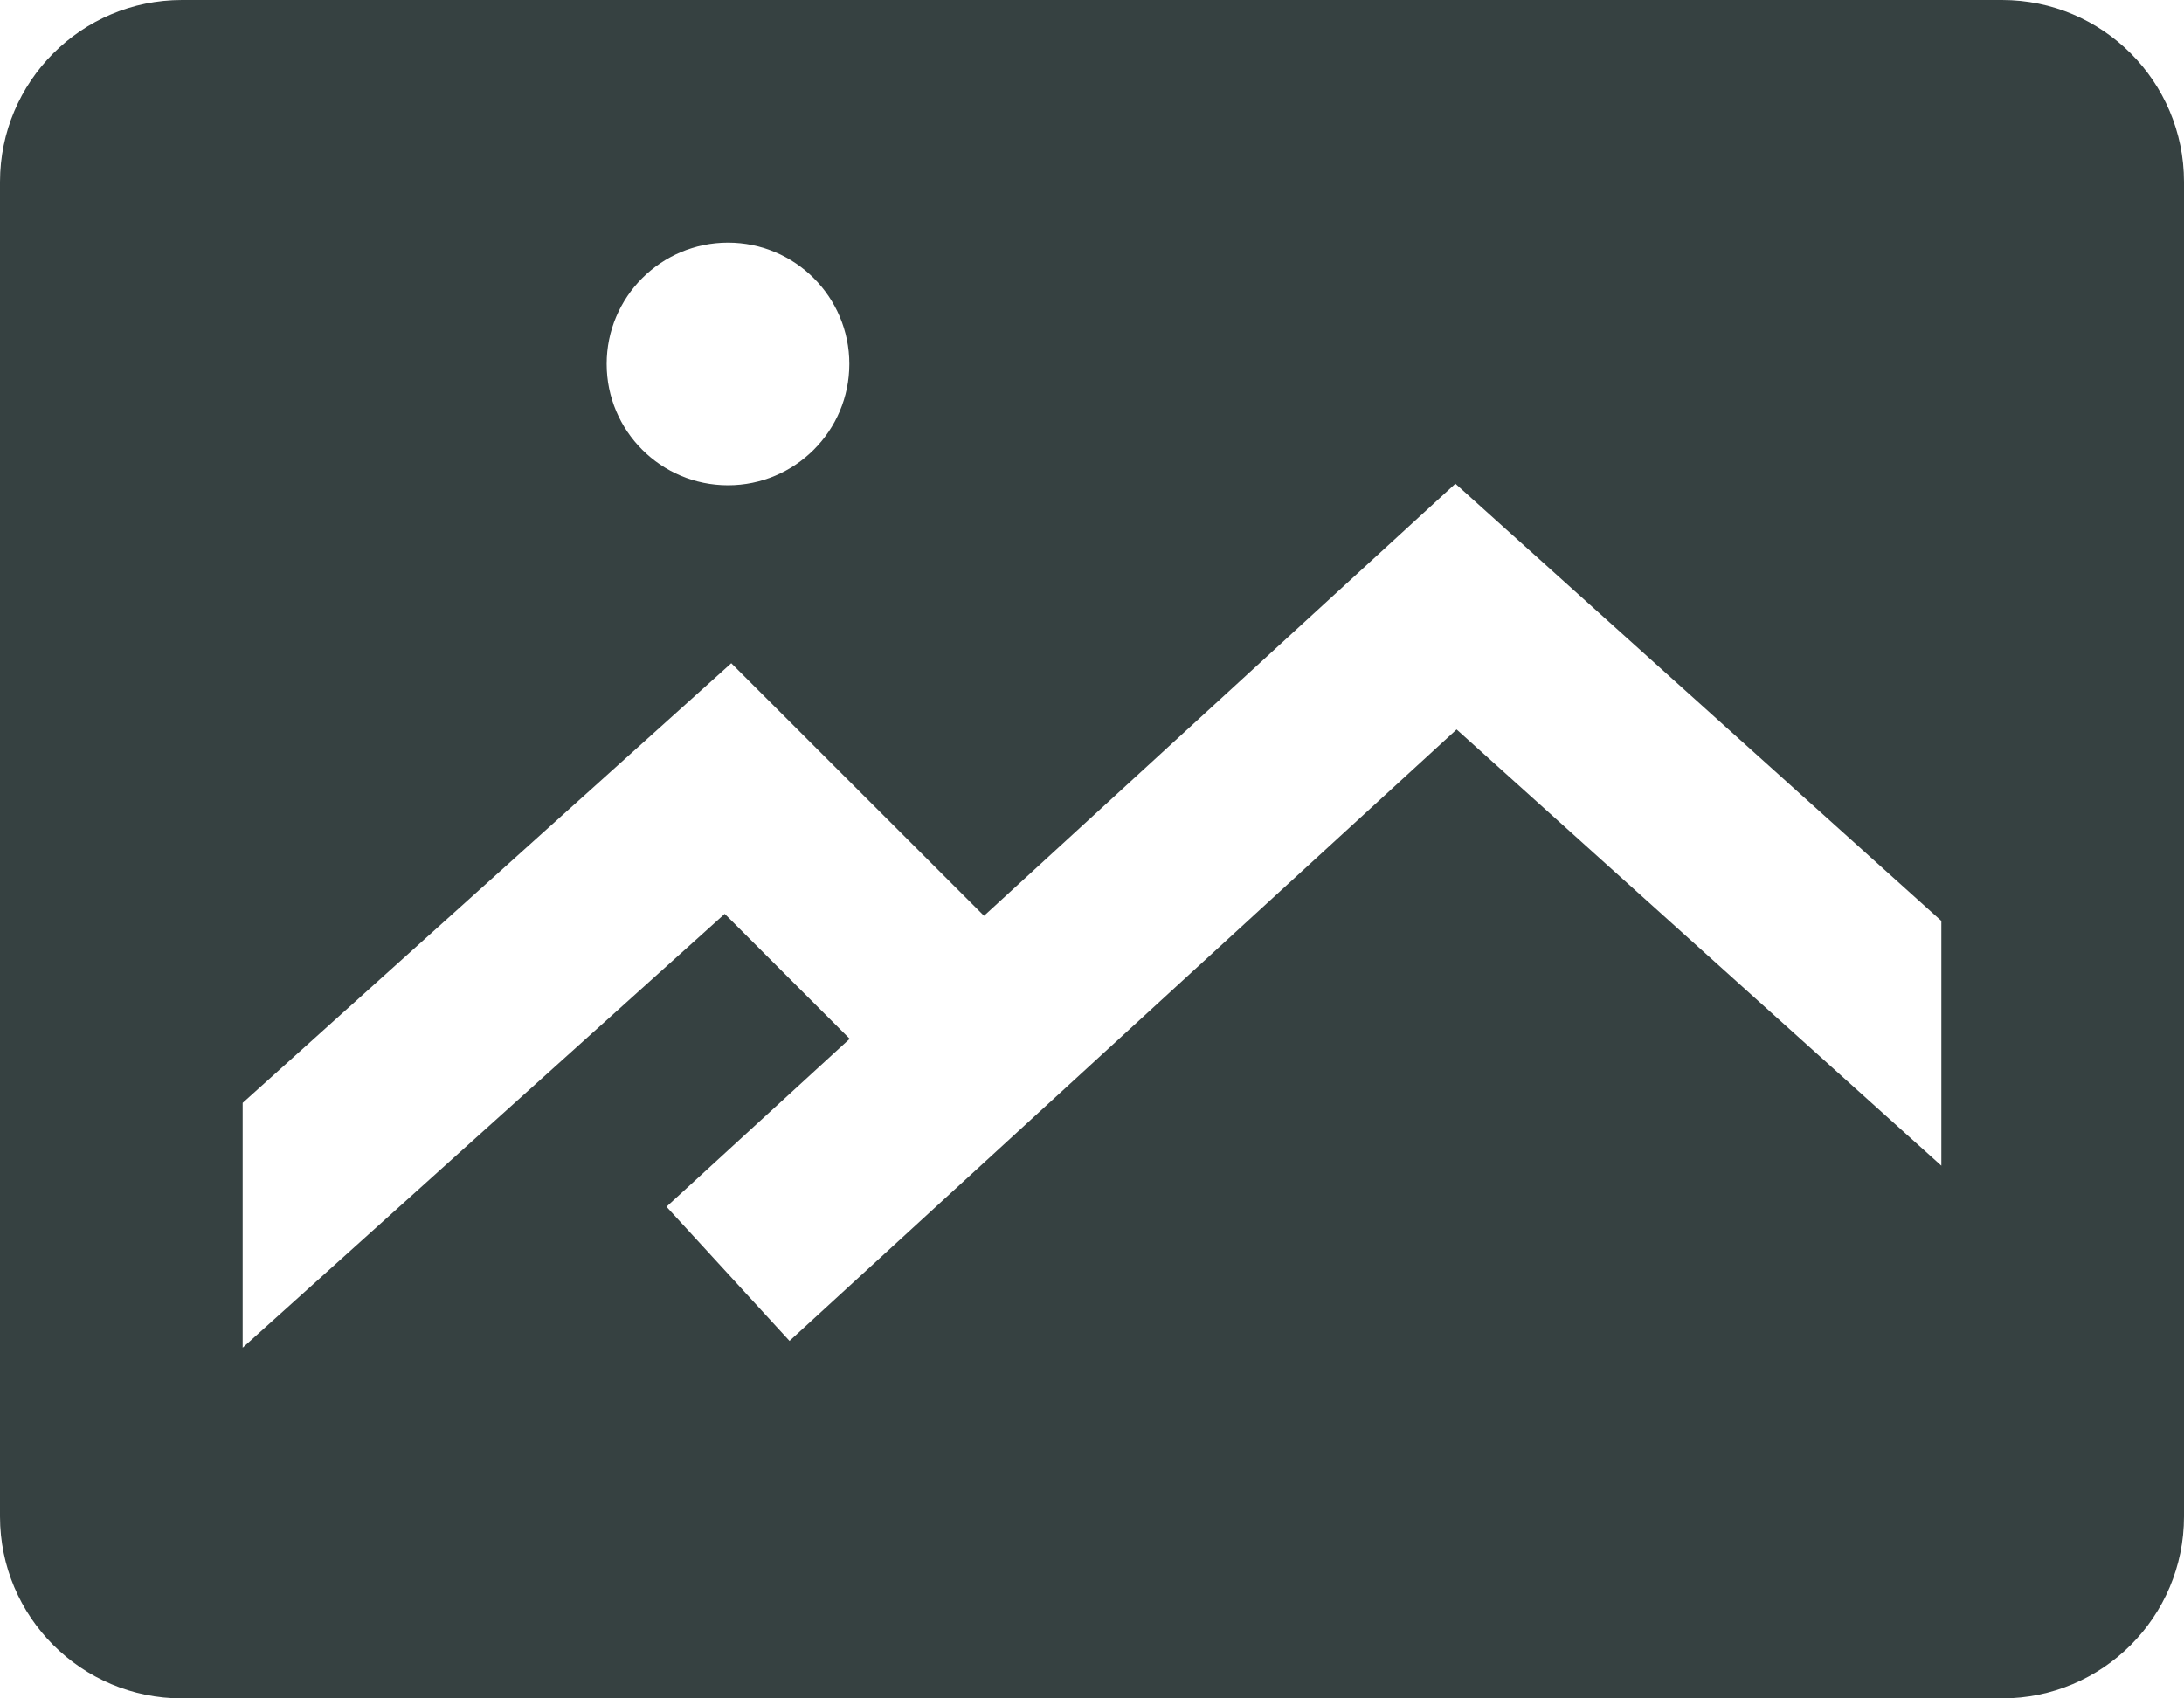 <svg width="18" height="14" viewBox="0 0 18 14" fill="none" xmlns="http://www.w3.org/2000/svg">
<path fill-rule="evenodd" clip-rule="evenodd" d="M1.5 0C0.672 0 0 0.672 0 1.5V12.5C0 13.328 0.672 14 1.5 14H16.5C17.328 14 18 13.328 18 12.5V1.5C18 0.672 17.328 0 16.5 0H1.5ZM6 4C6.552 4 7 3.552 7 3C7 2.448 6.552 2 6 2C5.448 2 5 2.448 5 3C5 3.552 5.448 4 6 4ZM2 9.091V11.109L5.973 7.533L7.003 8.563L5.493 9.947L6.507 11.053L12.005 6.013L16 9.609V7.591L11.995 3.987L8.11 7.549L6.027 5.467L2 9.091Z" fill="#364141"/>
</svg>
